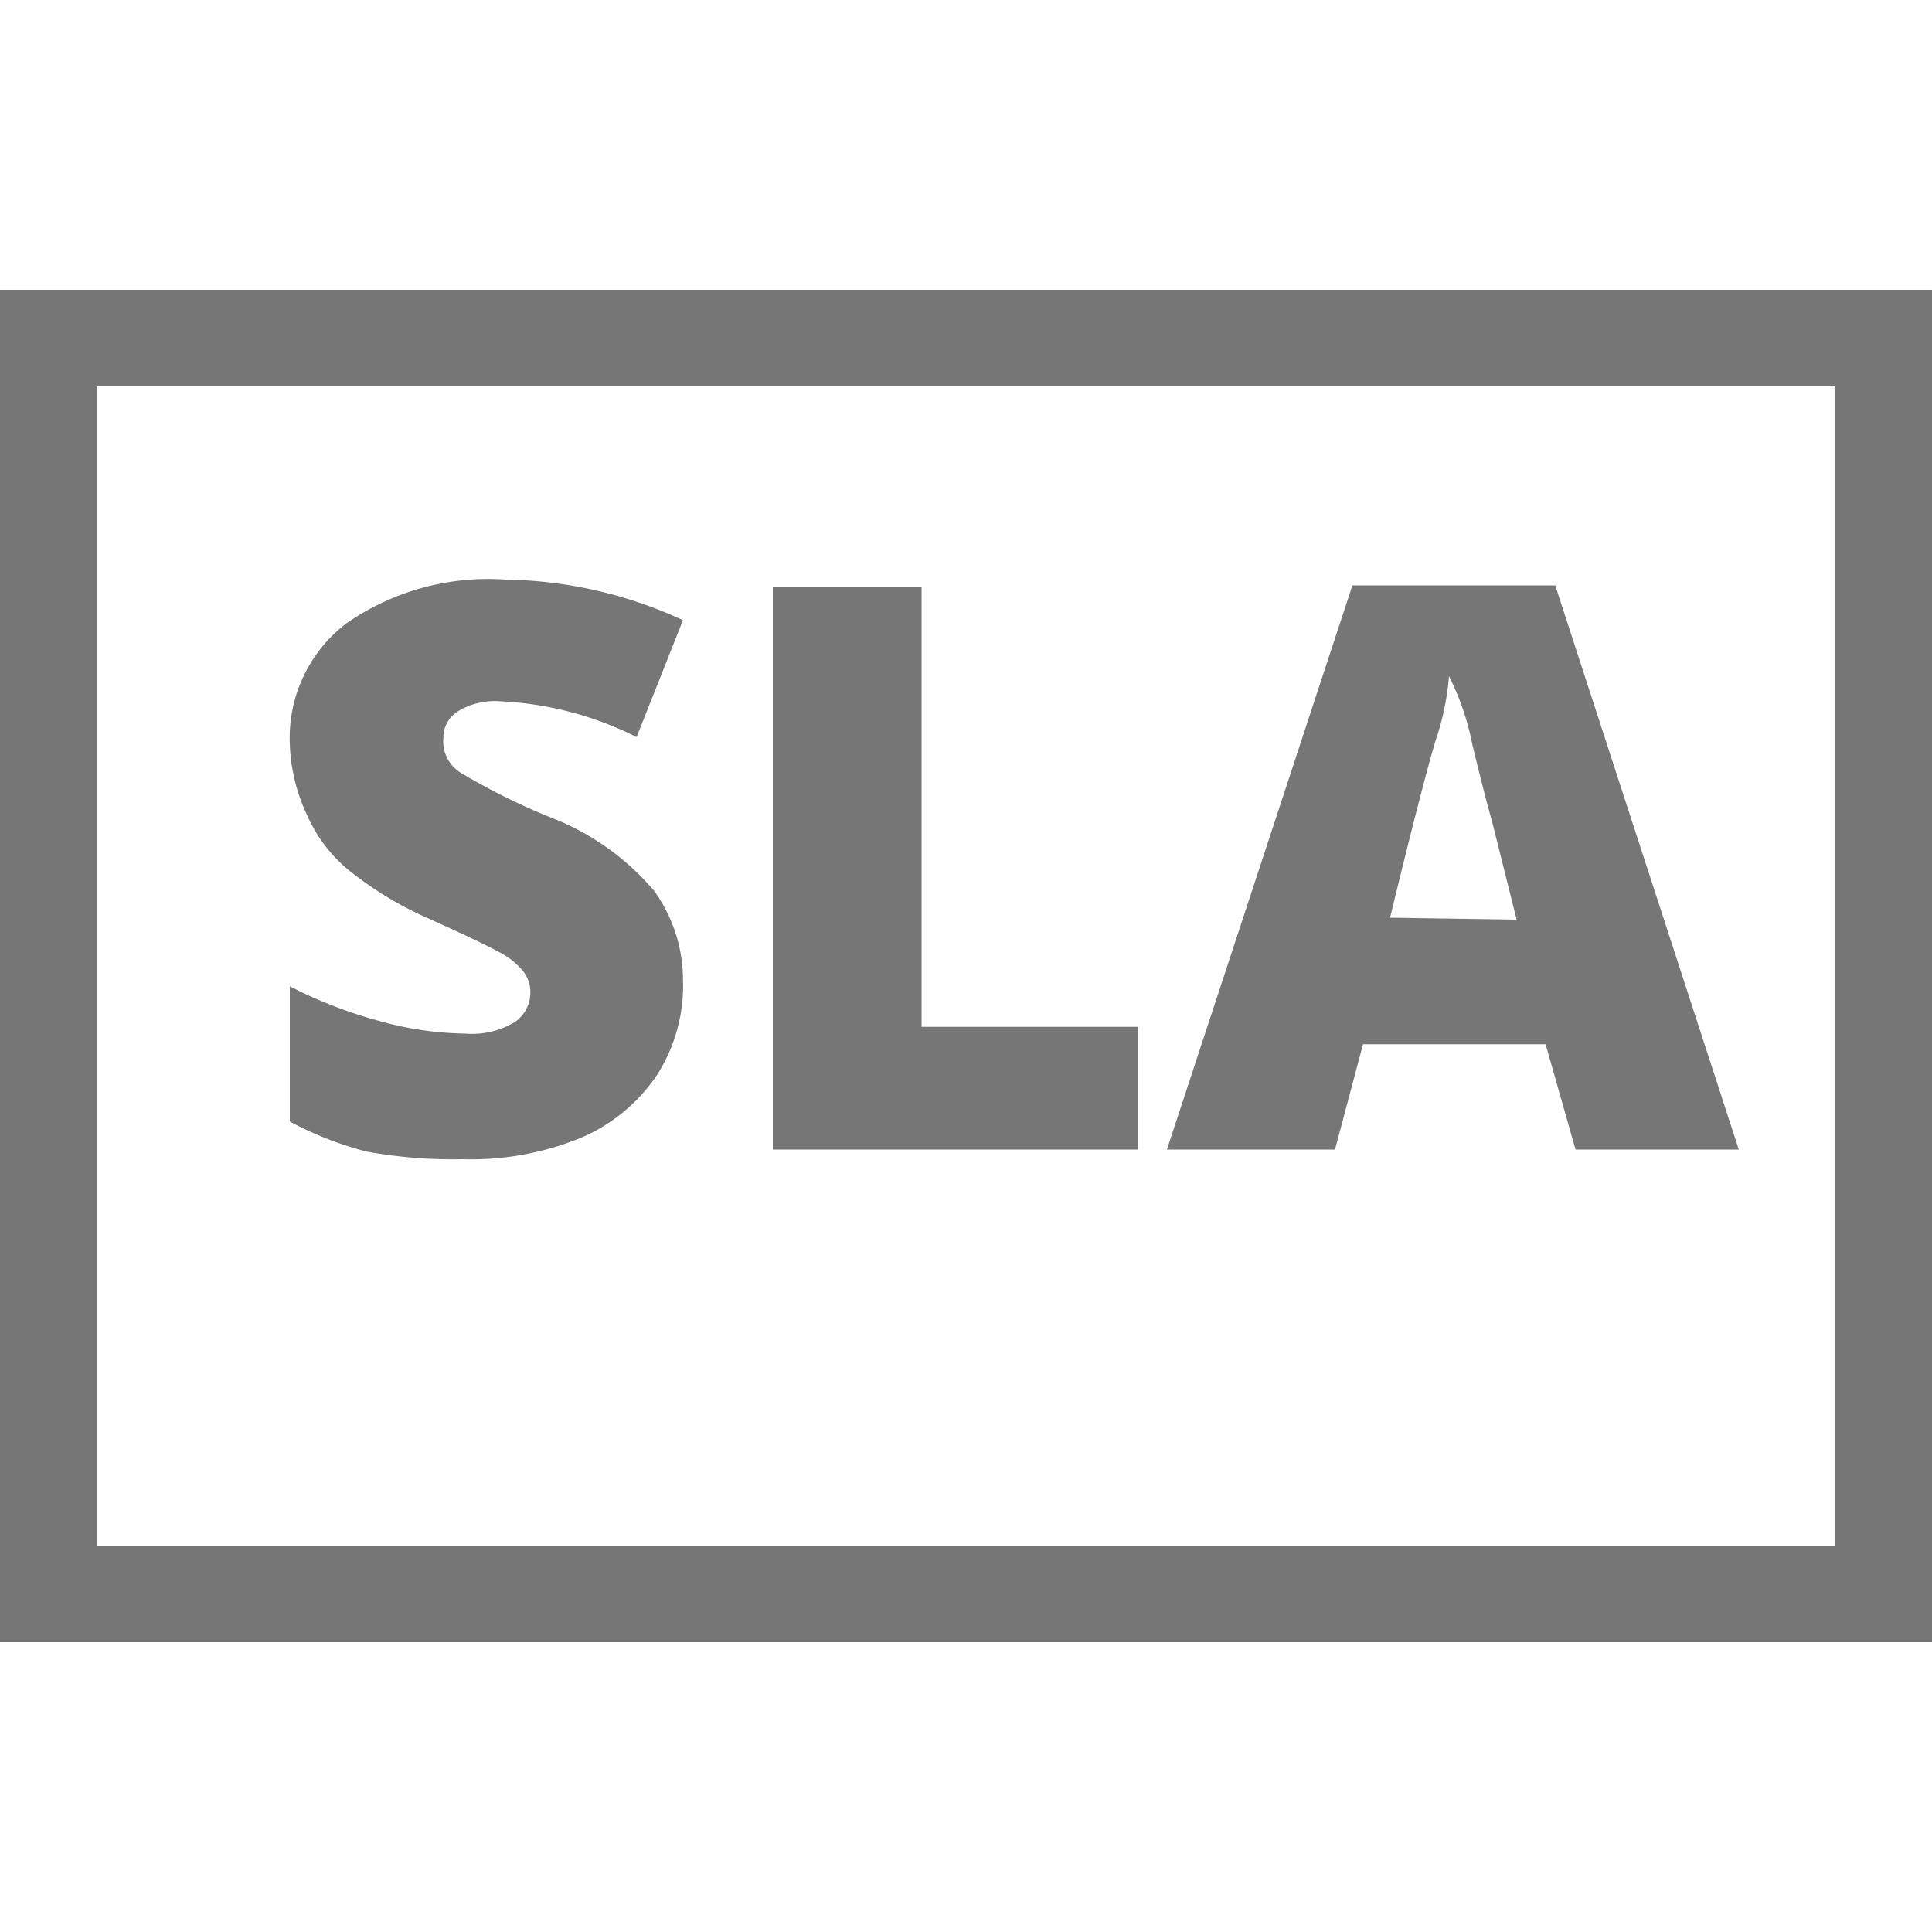 <svg xmlns="http://www.w3.org/2000/svg" width="20" height="20" viewBox="0 0 20 20"><defs><style>.xui-icon-fill-color-text-gray{fill:#767676;}</style></defs><path class="xui-icon-fill-color-text-gray" d="M20,17H0V3H20ZM1,16H19V4H1Zm6.07-5.87a1.72,1.72,0,0,1-.27,1,1.8,1.8,0,0,1-.79.65A3,3,0,0,1,4.79,12a5,5,0,0,1-1-.08A3.6,3.6,0,0,1,3,11.61v-1.4a4.67,4.67,0,0,0,.93.36,3.48,3.48,0,0,0,.89.13.86.86,0,0,0,.51-.12.37.37,0,0,0,.16-.31.34.34,0,0,0-.07-.21.76.76,0,0,0-.21-.18q-.15-.09-.77-.37A3.71,3.71,0,0,1,3.6,9a1.54,1.54,0,0,1-.42-.56A1.86,1.86,0,0,1,3,7.7a1.49,1.49,0,0,1,.59-1.25A2.57,2.57,0,0,1,5.23,6a4.51,4.51,0,0,1,1.84.42L6.59,7.63a3.49,3.49,0,0,0-1.41-.37.73.73,0,0,0-.45.11.32.32,0,0,0-.14.27A.38.38,0,0,0,4.77,8a6.77,6.77,0,0,0,1,.49,2.66,2.66,0,0,1,1,.73A1.58,1.58,0,0,1,7.07,10.13ZM8,11.9V6.08H9.54v4.55h2.24V11.9Zm8.31,0L16,10.81H14.11l-.29,1.09H12.08L14,6.06h2.1L18,11.9ZM15.7,9.52l-.25-1q-.09-.32-.21-.82A2.72,2.72,0,0,0,15,7a2.74,2.74,0,0,1-.14.67q-.14.47-.47,1.83Z"/></svg>
